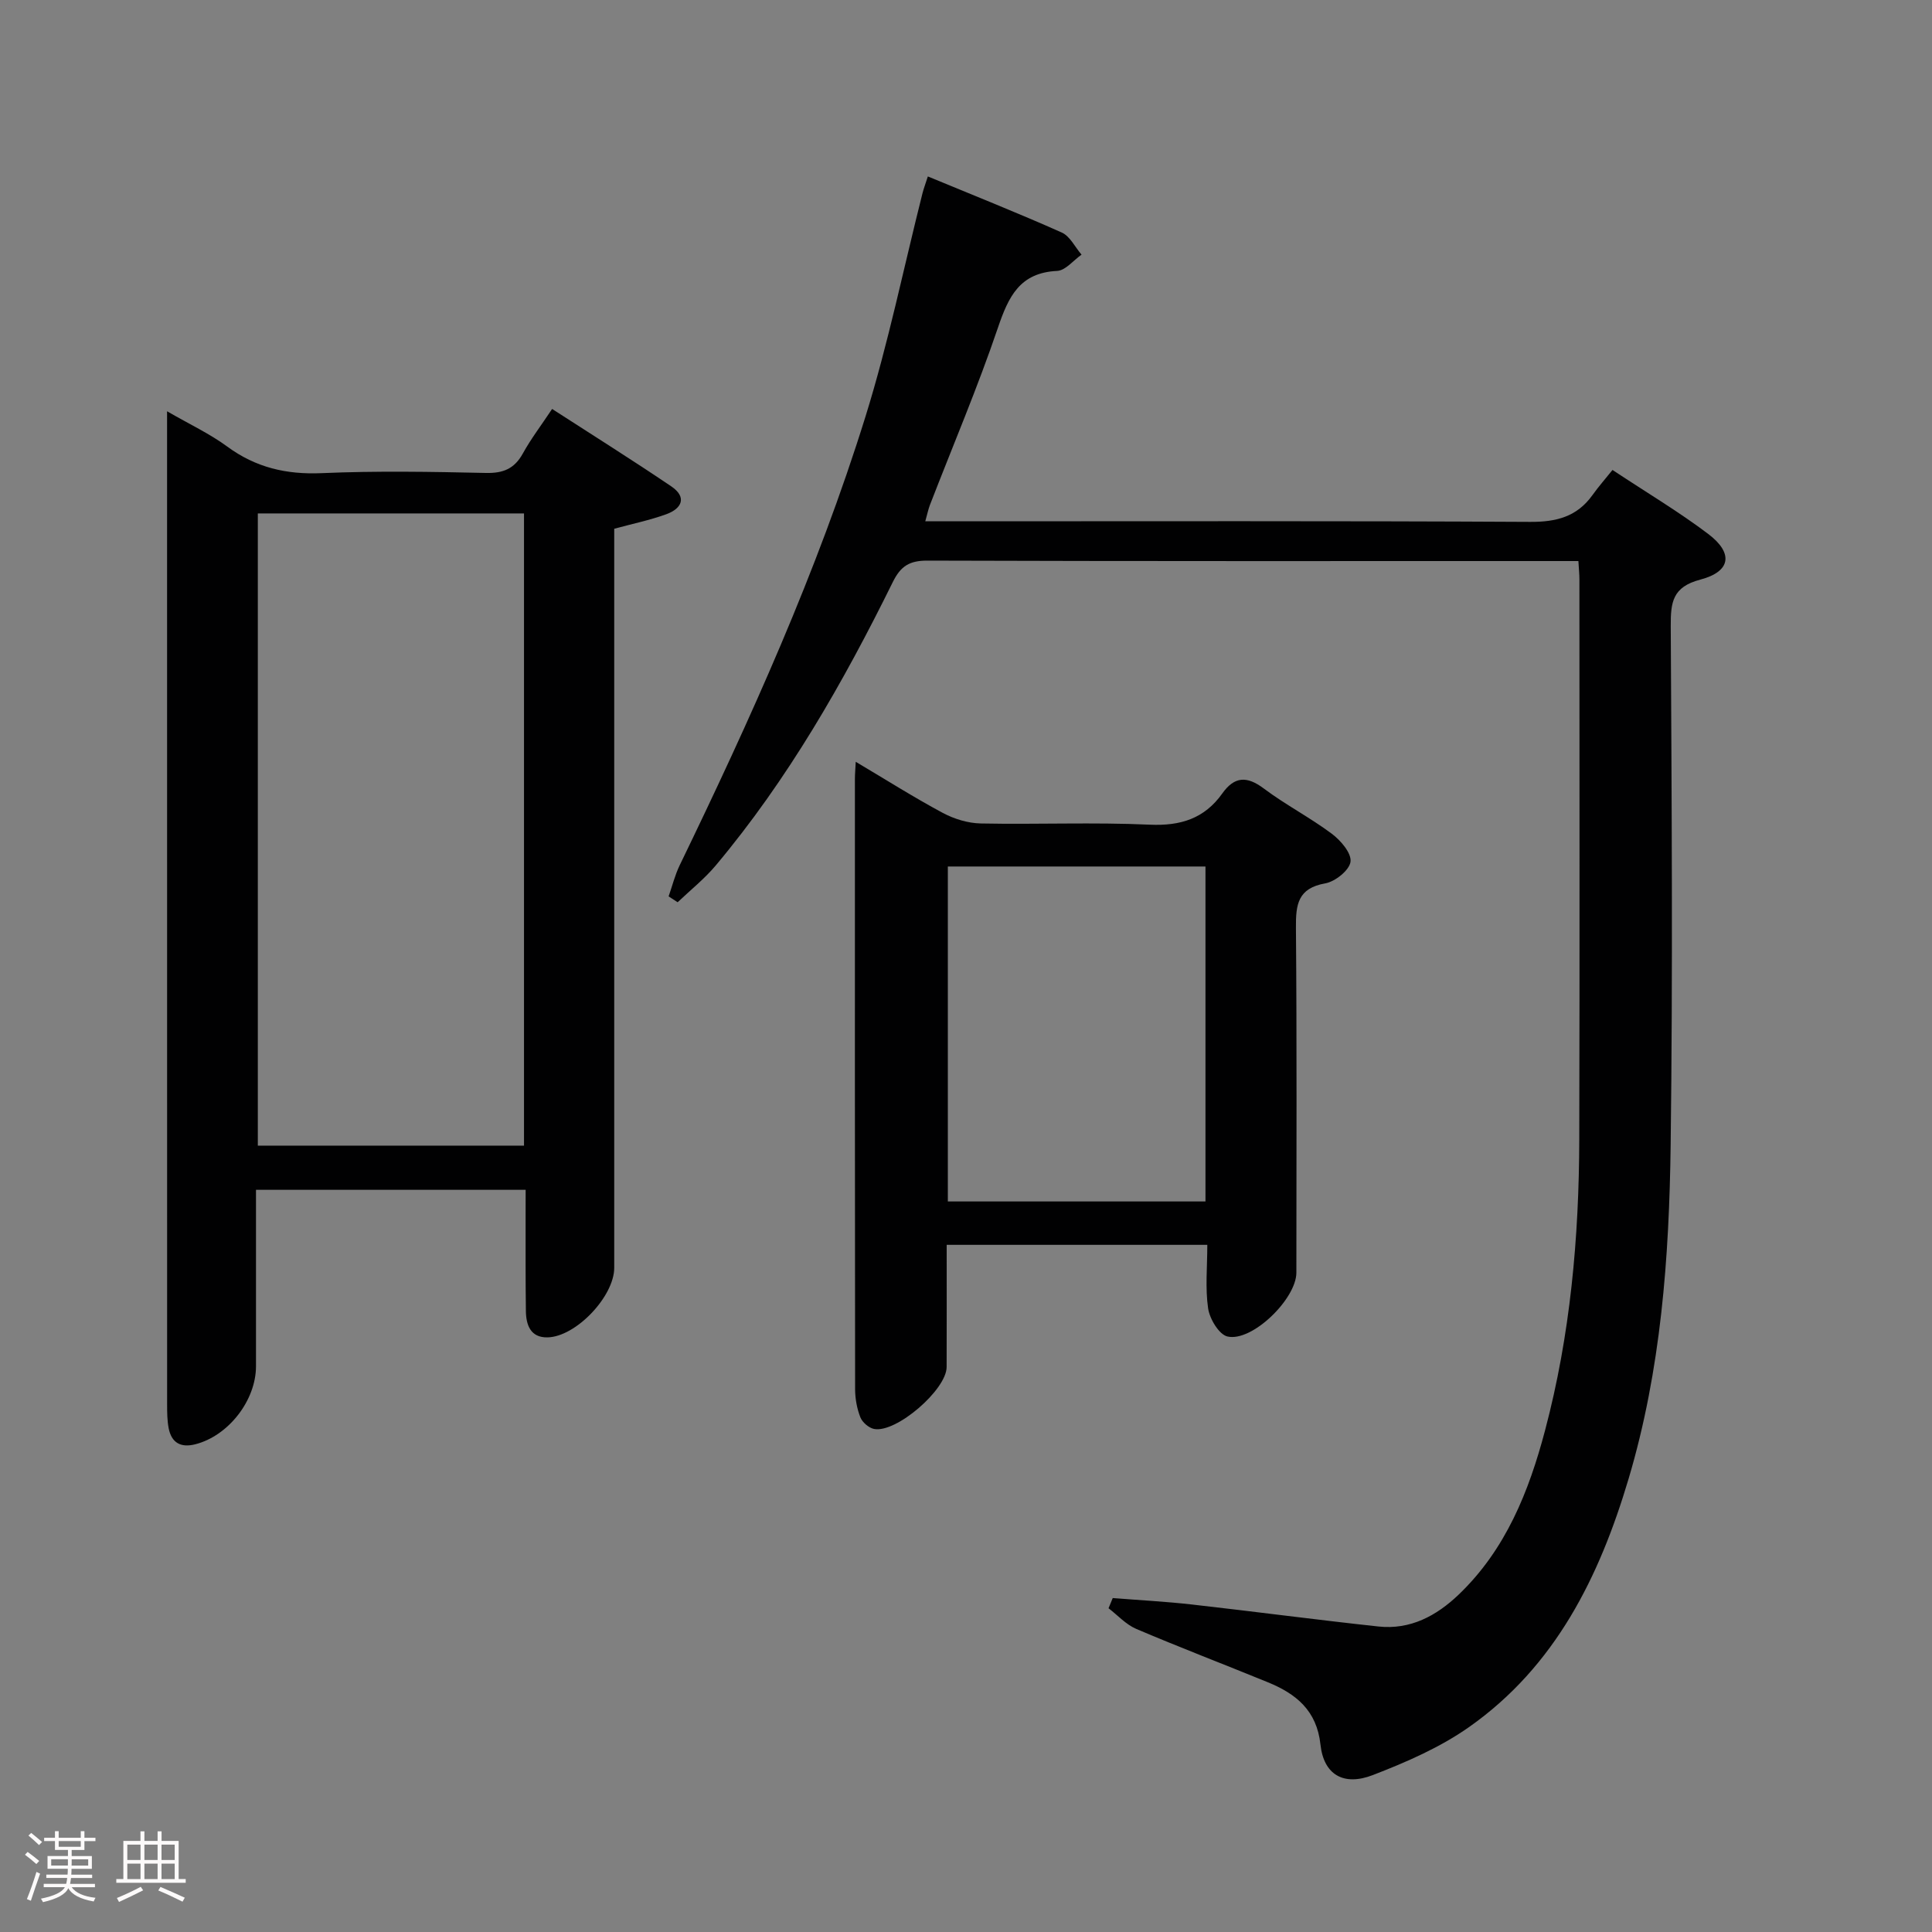 <svg enable-background="new 0 0 400 400" viewBox="0 0 400 400" xmlns="http://www.w3.org/2000/svg"><rect x="0" y="0" width="400" height="400" fill="#808080" stroke="none"/><path d="m5.17 384 .55-.58c.85.61 1.65 1.24 2.4 1.87l-.59.64c-.83-.73-1.62-1.38-2.36-1.93m1.22 9.53-.82-.34c.71-1.76 1.37-3.64 1.98-5.63.24.13.5.25.76.36-.6 1.67-1.24 3.54-1.92 5.61m-.5-13.5.57-.54c.56.44 1.31 1.06 2.26 1.87l-.64.64c-.68-.66-1.41-1.32-2.19-1.97m3.25.46h2.24v-1.36h.77v1.36h4.57v-1.36h.76v1.36h2.28v.69h-2.28v1.84h-2.64v1.26h4.18v2.64h-4.21c0 .45-.02.86-.05 1.21h4.32v.69h-4.38c-.04.34-.1.75-.19 1.22h5.15v.69h-4.82c.87 1.19 2.51 1.92 4.93 2.19-.17.31-.3.57-.37.76-2.77-.49-4.52-1.41-5.26-2.76-.56 1.26-2.3 2.23-5.24 2.9-.12-.24-.26-.48-.43-.72 2.73-.55 4.38-1.34 4.96-2.38h-4.38v-.69h4.65c.1-.38.17-.79.21-1.22h-4.32v-.69h4.4c.03-.34.05-.75.05-1.21h-4.2v-2.64h4.23v-1.26h-2.69v-1.84h-2.24zm1.46 4.46v1.29h3.45c.01-.4.02-.57.01-.53v-.32-.45h-3.46zm1.55-2.59h4.57v-1.19h-4.57zm6.11 2.59h-3.42v.77c-.02.19-.01.37-.02.53h3.44z" fill="#fcfafa"/><path d="m32.63 379.16h.82v1.98h3.54v7.89h1.46v.78h-14.37v-.78h1.46v-7.89h3.54v-1.98h.82v1.98h2.73zm-3.49 11.48.5.73c-1.61.82-3.28 1.63-5 2.41-.13-.27-.28-.55-.44-.82 1.75-.72 3.4-1.49 4.94-2.32m-2.78-5.55h2.73v-3.18h-2.73zm0 3.95h2.73v-3.2h-2.73zm3.54-3.95h2.73v-3.18h-2.73zm0 3.95h2.73v-3.2h-2.73zm7.89 4.68c-1.84-.92-3.51-1.7-5.02-2.32l.45-.73c1.89.8 3.57 1.55 5.04 2.23zm-1.62-11.81h-2.73v3.18h2.73zm-2.73 7.13h2.73v-3.2h-2.73z" fill="#fcfafa"/><g fill="#010102"><path d="m191.57 107.93h5.74c39.83 0 79.66-.1 119.49.12 5.44.03 9.69-1.07 12.89-5.53 1.26-1.76 2.69-3.39 4.16-5.22 7.16 4.74 13.75 8.66 19.82 13.25 5.25 3.97 4.71 7.78-1.63 9.45-5.78 1.52-6.15 4.69-6.13 9.62.19 35.83.44 71.66-.02 107.49-.3 23.27-2 46.5-8.7 69.03-6.05 20.34-15.17 38.84-33.01 51.41-6.02 4.24-13.03 7.29-19.95 9.96-6.08 2.35-10.17-.11-10.84-6.3-.76-7.08-5.05-10.52-10.88-12.91-9.07-3.71-18.24-7.21-27.26-11.05-2.13-.91-3.84-2.82-5.74-4.28.29-.7.58-1.41.87-2.11 5.48.44 10.98.72 16.44 1.34 12.87 1.45 25.71 3.16 38.58 4.55 6.59.71 12-2.2 16.62-6.62 9.74-9.33 14.52-21.33 17.87-33.99 5.23-19.73 7.03-39.91 7.08-60.25.1-38.66.03-77.32.03-115.99 0-.99-.11-1.98-.21-3.74-1.8 0-3.56 0-5.31 0-43.16 0-86.32.05-129.49-.09-3.68-.01-5.51 1.12-7.14 4.43-10.25 20.78-21.7 40.85-36.66 58.68-2.34 2.79-5.24 5.09-7.89 7.62-.62-.4-1.25-.81-1.87-1.21.75-2.14 1.3-4.38 2.28-6.42 14.64-30.24 28.5-60.84 38.49-92.96 4.72-15.18 7.91-30.83 11.81-46.27.24-.93.59-1.84 1.09-3.41 9.46 3.92 18.67 7.57 27.72 11.61 1.71.76 2.75 3.01 4.1 4.58-1.68 1.18-3.32 3.28-5.05 3.37-7.74.37-10.06 5.3-12.25 11.73-4.21 12.41-9.36 24.5-14.09 36.73-.35.93-.54 1.88-.96 3.38z"/><path d="m108.83 246.34c-18.8 0-37.04 0-55.83 0v36.52c0 7.09-5.72 14.42-12.56 16.16-3.01.77-4.93-.3-5.52-3.32-.31-1.62-.32-3.31-.32-4.97-.01-66.65-.01-133.3-.01-199.95 0-1.48 0-2.96 0-5.63 4.7 2.72 8.85 4.65 12.46 7.31 5.92 4.35 12.25 5.82 19.57 5.5 11.31-.49 22.66-.29 33.98-.04 3.59.08 5.91-.87 7.66-4.05 1.67-3.03 3.8-5.81 6.05-9.2 8.35 5.4 16.61 10.57 24.66 16.02 3.3 2.23 2.23 4.6-1.03 5.78-3.4 1.23-6.97 1.97-10.77 3v6.05 146.96c0 5.92-7.94 14.32-13.85 14.41-3.48.05-4.4-2.56-4.44-5.44-.09-6.5-.05-13-.06-19.49 0-1.78.01-3.56.01-5.62zm-55.45-140.04v130.89h55.11c0-43.82 0-87.24 0-130.89-18.44 0-36.55 0-55.11 0z"/><path d="m249.96 257.73c-18.06 0-35.64 0-53.96 0 0 8.47.02 16.88-.01 25.29-.01 4.7-10.44 13.72-15.02 12.83-1.09-.21-2.43-1.37-2.84-2.41-.71-1.8-1.08-3.85-1.09-5.8-.06-42.13-.04-84.26-.04-126.39 0-.93.09-1.87.17-3.53 6.34 3.76 12.05 7.38 18 10.57 2.37 1.27 5.24 2.15 7.91 2.2 11.65.23 23.33-.28 34.96.25 6.4.29 11.33-1.27 15.02-6.46 2.51-3.53 5.07-3.67 8.58-1.04 4.51 3.39 9.59 6.01 14.11 9.39 1.83 1.37 4.09 4.01 3.86 5.78-.22 1.75-3.16 4.11-5.22 4.48-5.69 1-6.12 4.37-6.08 9.16.2 23.81.1 47.62.09 71.44 0 5.42-9.17 14.39-14.26 13.22-1.75-.4-3.68-3.63-4.01-5.8-.62-4.22-.17-8.58-.17-13.18zm-.38-8.98c0-23.41 0-46.42 0-69.35-18.04 0-35.73 0-53.34 0v69.35z"/></g></svg>